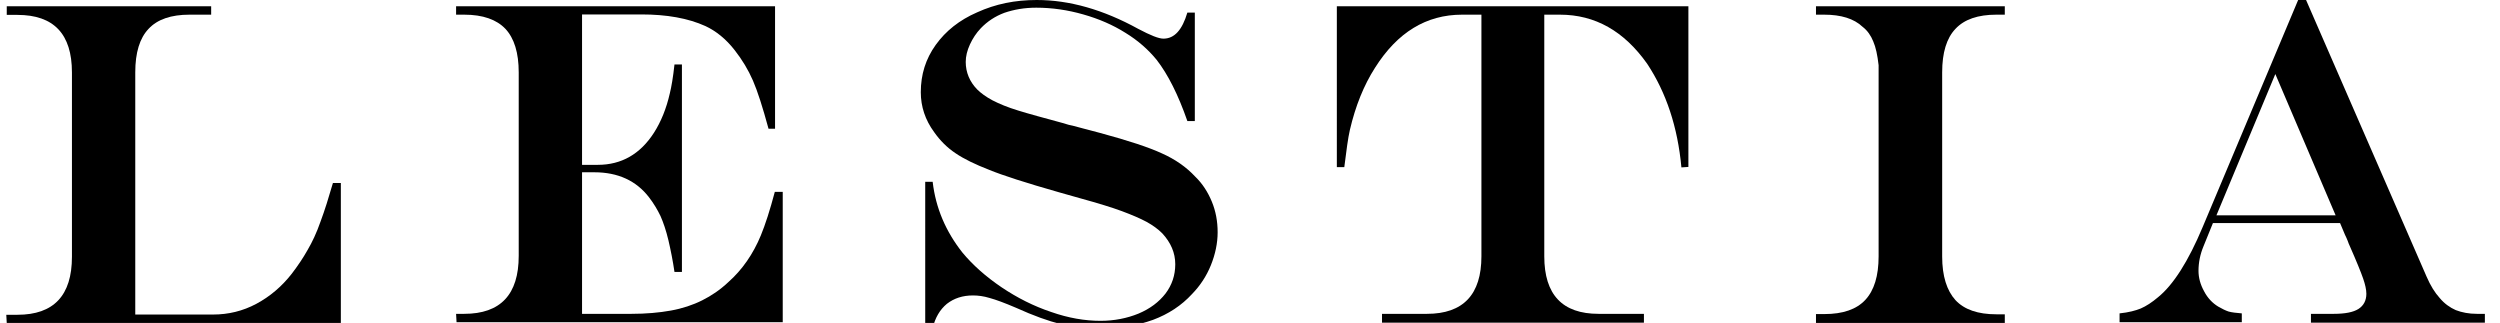 <?xml version="1.0" encoding="utf-8"?>
<!-- Generator: Adobe Illustrator 26.0.3, SVG Export Plug-In . SVG Version: 6.00 Build 0)  -->
<svg version="1.1" id="레이어_1" xmlns="http://www.w3.org/2000/svg" xmlns:xlink="http://www.w3.org/1999/xlink" x="0px"
	 y="0px" viewBox="0 0 107.38 13.87" style="enable-background:new 0 0 107.38 13.87;" xml:space="preserve">
<g>
	<path d="M0.29,0.27h8.78v0.36H8.14c-0.79,0-1.38,0.2-1.76,0.61C6,1.64,5.81,2.26,5.81,3.11v10.4h3.34c0.66,0,1.28-0.15,1.86-0.46
		c0.58-0.31,1.09-0.74,1.52-1.29c0.26-0.34,0.49-0.68,0.68-1.02c0.2-0.34,0.39-0.74,0.56-1.23c0.18-0.48,0.35-1.03,0.53-1.65h0.34
		v6.02H0.29l-0.02-0.36h0.48c1.56,0,2.34-0.83,2.34-2.49V3.11c0-1.65-0.78-2.47-2.34-2.47H0.29V0.27z"/>
	<path d="M19.59,0.27h13.7v5.26h-0.28c-0.25-0.92-0.47-1.61-0.67-2.07c-0.2-0.46-0.46-0.89-0.78-1.3c-0.38-0.49-0.81-0.83-1.26-1.04
		c-0.75-0.34-1.67-0.5-2.75-0.5H25v6.46h0.68c1.01,0,1.82-0.46,2.41-1.38c0.3-0.47,0.53-1.03,0.68-1.69
		c0.07-0.28,0.14-0.69,0.2-1.24h0.32v8.91h-0.32c-0.07-0.48-0.16-0.93-0.26-1.36c-0.1-0.42-0.22-0.77-0.34-1.04
		c-0.13-0.27-0.29-0.54-0.49-0.8c-0.55-0.72-1.34-1.08-2.35-1.08H25v6.08h2.12c0.63,0,1.19-0.05,1.69-0.14
		c0.5-0.09,0.95-0.24,1.35-0.44c0.4-0.2,0.77-0.45,1.12-0.78c0.6-0.53,1.07-1.21,1.4-2.01c0.19-0.46,0.39-1.08,0.6-1.87h0.34v5.6
		H19.61l-0.02-0.36h0.35c1.56,0,2.34-0.83,2.34-2.49V3.11c0-0.84-0.19-1.46-0.57-1.87c-0.38-0.4-0.97-0.61-1.77-0.61h-0.35V0.27z"/>
	<path d="M51,0.54h0.32V5.2H51c-0.39-1.12-0.83-2-1.32-2.63c-0.36-0.44-0.8-0.83-1.34-1.16c-0.54-0.34-1.14-0.6-1.81-0.79
		c-0.66-0.19-1.34-0.29-2.02-0.29c-0.51,0-0.96,0.08-1.37,0.22c-0.4,0.15-0.73,0.37-1.01,0.66c-0.2,0.21-0.35,0.44-0.47,0.7
		c-0.12,0.26-0.18,0.51-0.18,0.75c0,0.45,0.17,0.85,0.49,1.18c0.16,0.16,0.38,0.32,0.66,0.47c0.29,0.15,0.65,0.3,1.11,0.44
		c0.45,0.14,1.08,0.31,1.89,0.53c0.22,0.07,0.37,0.11,0.45,0.12l0.45,0.12l0.72,0.19c1.22,0.33,2.1,0.62,2.66,0.88
		c0.56,0.25,1.04,0.58,1.43,1c0.31,0.3,0.54,0.66,0.71,1.07c0.17,0.41,0.25,0.85,0.25,1.32c0,0.46-0.1,0.94-0.29,1.41
		c-0.19,0.47-0.46,0.88-0.81,1.24c-0.45,0.49-1.01,0.86-1.68,1.11c-0.67,0.24-1.42,0.37-2.28,0.37c-0.6,0-1.16-0.06-1.68-0.19
		c-0.53-0.13-1.17-0.36-1.92-0.7c-0.49-0.21-0.87-0.35-1.13-0.42c-0.26-0.08-0.5-0.11-0.72-0.11c-0.44,0-0.81,0.12-1.12,0.36
		c-0.3,0.25-0.5,0.59-0.61,1.04h-0.32V7.81h0.32c0.13,1.12,0.56,2.13,1.28,3.04c0.44,0.53,1,1.03,1.68,1.49
		c0.67,0.45,1.38,0.81,2.13,1.06c0.74,0.26,1.45,0.38,2.12,0.38c0.59,0,1.14-0.11,1.63-0.31c0.5-0.21,0.88-0.5,1.16-0.86
		c0.28-0.37,0.42-0.79,0.42-1.26c0-0.49-0.19-0.93-0.56-1.33c-0.18-0.18-0.4-0.34-0.67-0.49c-0.28-0.15-0.63-0.3-1.06-0.46
		c-0.43-0.16-1.02-0.34-1.78-0.55l-0.92-0.26c-1.44-0.41-2.43-0.73-2.99-0.96c-0.62-0.24-1.11-0.48-1.46-0.72
		c-0.36-0.24-0.66-0.54-0.92-0.91c-0.38-0.52-0.57-1.09-0.57-1.71c0-0.76,0.21-1.43,0.64-2.03c0.43-0.6,1.02-1.07,1.78-1.4
		C42.76,0.17,43.6,0,44.53,0c1.4,0,2.85,0.41,4.36,1.24c0.53,0.28,0.88,0.42,1.08,0.42C50.45,1.66,50.78,1.28,51,0.54z"/>
	<path d="M57.42,0.27h15.1v6.9l-0.3,0.02c-0.16-1.73-0.65-3.21-1.47-4.45C69.76,1.34,68.52,0.63,67,0.63h-0.67v10.38
		c0,1.65,0.78,2.47,2.33,2.47h1.95v0.38H59.36v-0.38h1.93c1.56,0,2.34-0.83,2.34-2.47V0.63H62.8c-1.54,0-2.78,0.76-3.74,2.28
		c-0.48,0.75-0.84,1.64-1.08,2.67c-0.08,0.35-0.15,0.88-0.24,1.6h-0.32V0.27z"/>
	<path d="M78,13.49h0.36c0.79,0,1.38-0.2,1.76-0.61c0.38-0.41,0.57-1.03,0.57-1.87c0-0.38,0-0.73,0-1.03c0-0.3,0-0.6,0-0.88
		c0-0.28,0-0.7,0-1.25c0-2.28,0-3.97,0-5.05c-0.05-0.43-0.12-0.77-0.23-1.02c-0.1-0.25-0.25-0.47-0.46-0.63
		c-0.37-0.35-0.92-0.52-1.65-0.52H78V0.27h8.11v0.36h-0.36c-0.79,0-1.38,0.2-1.76,0.61c-0.38,0.4-0.57,1.02-0.57,1.87v7.91
		c0,0.84,0.2,1.46,0.57,1.87c0.38,0.41,0.97,0.61,1.76,0.61h0.36v0.38H78V13.49z"/>
	<path d="M98.71,0h0.34l5.18,11.89c0.16,0.37,0.35,0.68,0.56,0.91c0.2,0.24,0.44,0.41,0.69,0.52c0.26,0.1,0.56,0.16,0.91,0.16h0.34
		v0.38h-7.47v-0.38h0.98c0.49,0,0.84-0.07,1.06-0.21c0.22-0.14,0.34-0.36,0.34-0.65c0-0.18-0.05-0.4-0.14-0.66
		c-0.09-0.26-0.28-0.73-0.58-1.41c-0.02-0.04-0.05-0.11-0.08-0.2c-0.04-0.09-0.07-0.18-0.12-0.27l-0.21-0.5h-5.46l-0.41,1.01
		c-0.14,0.34-0.21,0.69-0.21,1.04c0,0.3,0.08,0.59,0.24,0.88c0.15,0.29,0.36,0.51,0.61,0.66c0.17,0.1,0.32,0.17,0.44,0.21
		c0.14,0.04,0.33,0.06,0.57,0.08v0.38h-5.25v-0.38c0.39-0.04,0.69-0.12,0.91-0.21c0.23-0.1,0.48-0.26,0.75-0.49
		c0.65-0.53,1.29-1.53,1.91-3.01L98.71,0z M97.73,3.18L95.2,9.25h5.12L97.73,3.18z"/>
</g>
</svg>
